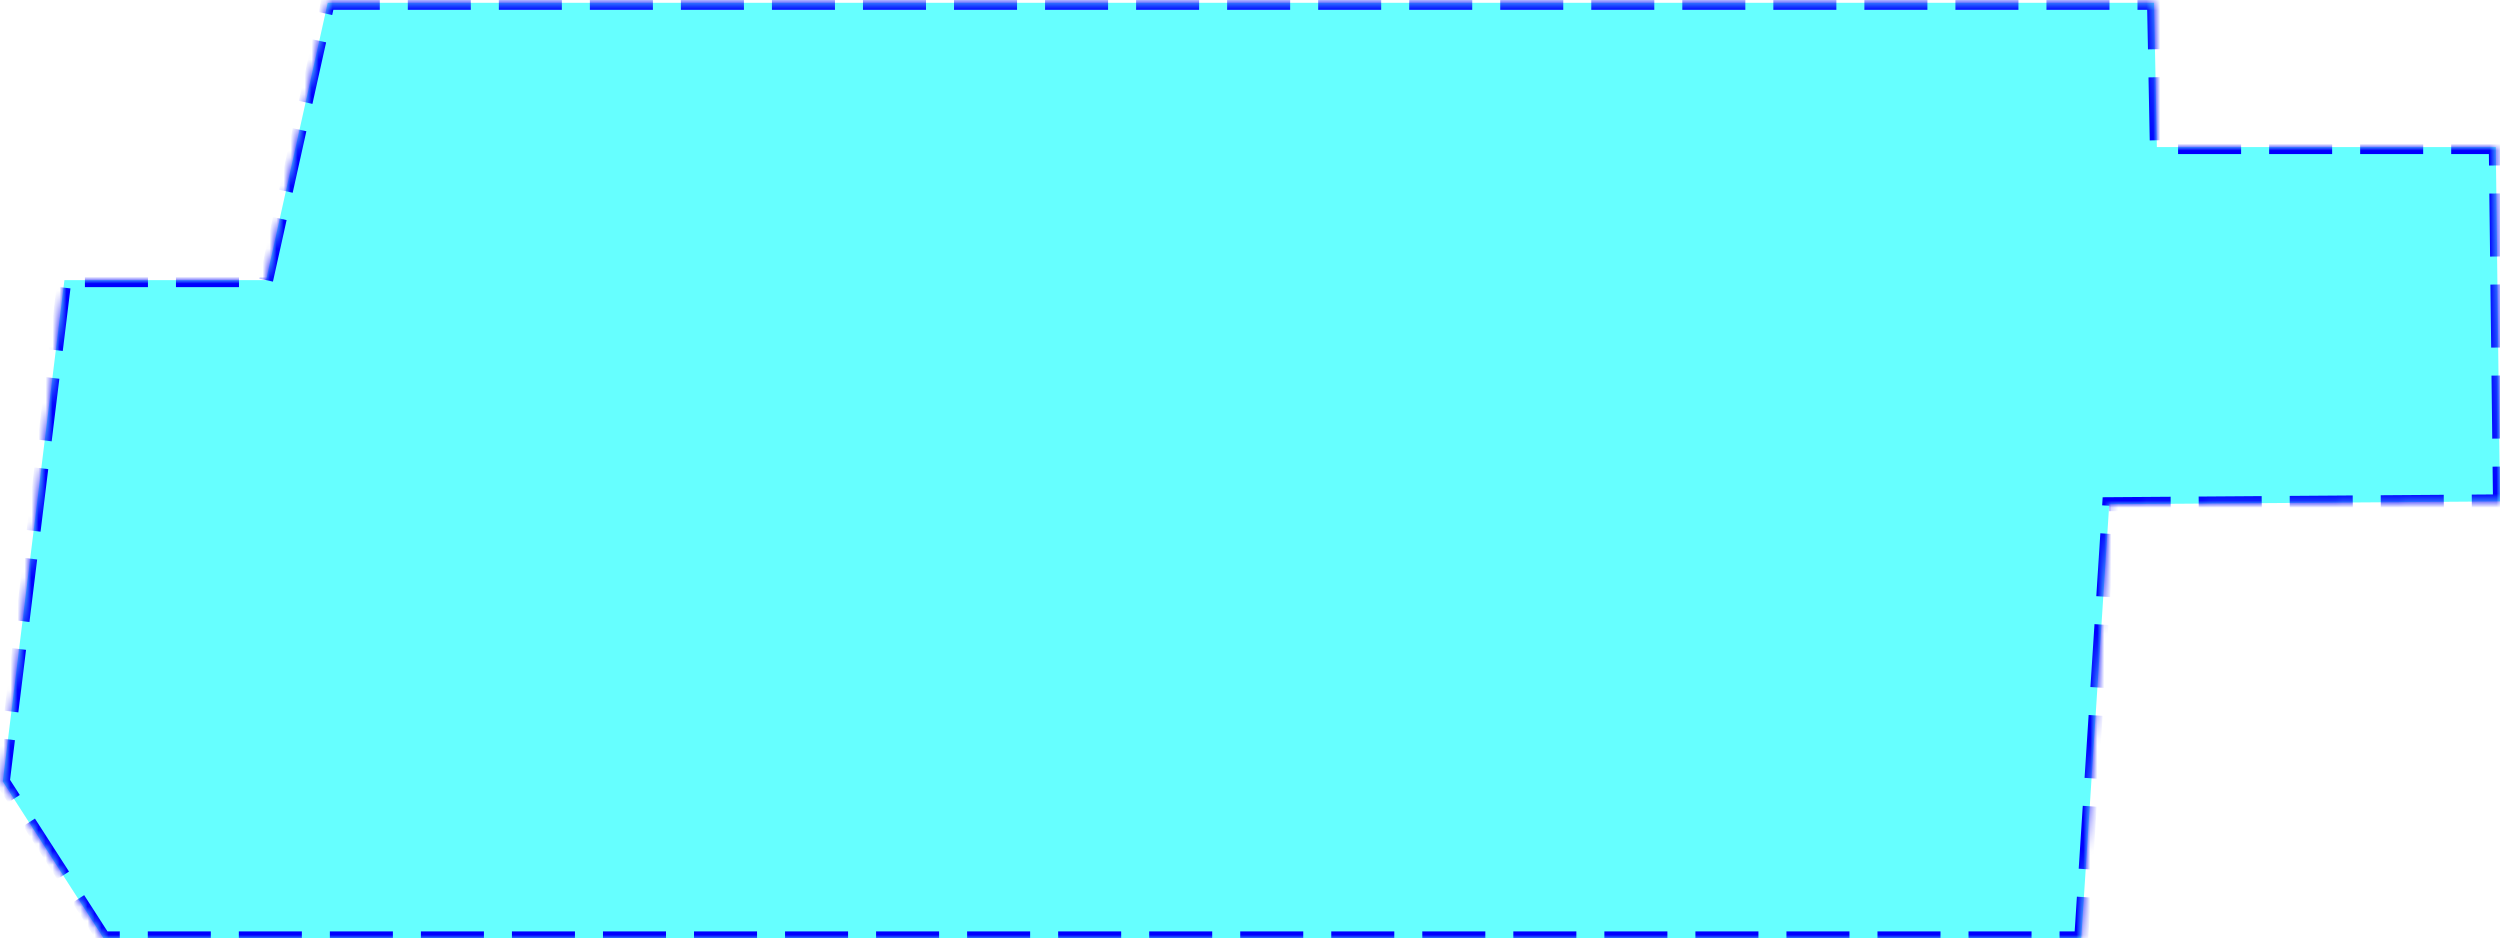 ﻿<?xml version="1.0" encoding="utf-8"?>
<svg version="1.1" xmlns:xlink="http://www.w3.org/1999/xlink" width="357px" height="134px" xmlns="http://www.w3.org/2000/svg">
  <defs>
    <mask fill="white" id="clip1609">
      <path d="M 38 40  L 46.8 0.4  L 307.6 0.4  L 308 21  L 356.4 21  L 357 71.6  L 301.2 72  L 297.2 134  L 14.8 134  L 0.4 111.6  L 9.2 40  L 38 40  Z " fill-rule="evenodd" />
    </mask>
  </defs>
  <g transform="matrix(1 0 0 1 -498 -454 )">
    <path d="M 38 40  L 46.8 0.4  L 307.6 0.4  L 308 21  L 356.4 21  L 357 71.6  L 301.2 72  L 297.2 134  L 14.8 134  L 0.4 111.6  L 9.2 40  L 38 40  Z " fill-rule="nonzero" fill="#00ffff" stroke="none" fill-opacity="0.6" transform="matrix(1 0 0 1 498 454 )" />
    <path d="M 38 40  L 46.8 0.4  L 307.6 0.4  L 308 21  L 356.4 21  L 357 71.6  L 301.2 72  L 297.2 134  L 14.8 134  L 0.4 111.6  L 9.2 40  L 38 40  Z " stroke-width="2" stroke-dasharray="9,4" stroke="#0000ff" fill="none" transform="matrix(1 0 0 1 498 454 )" mask="url(#clip1609)" />
  </g>
</svg>